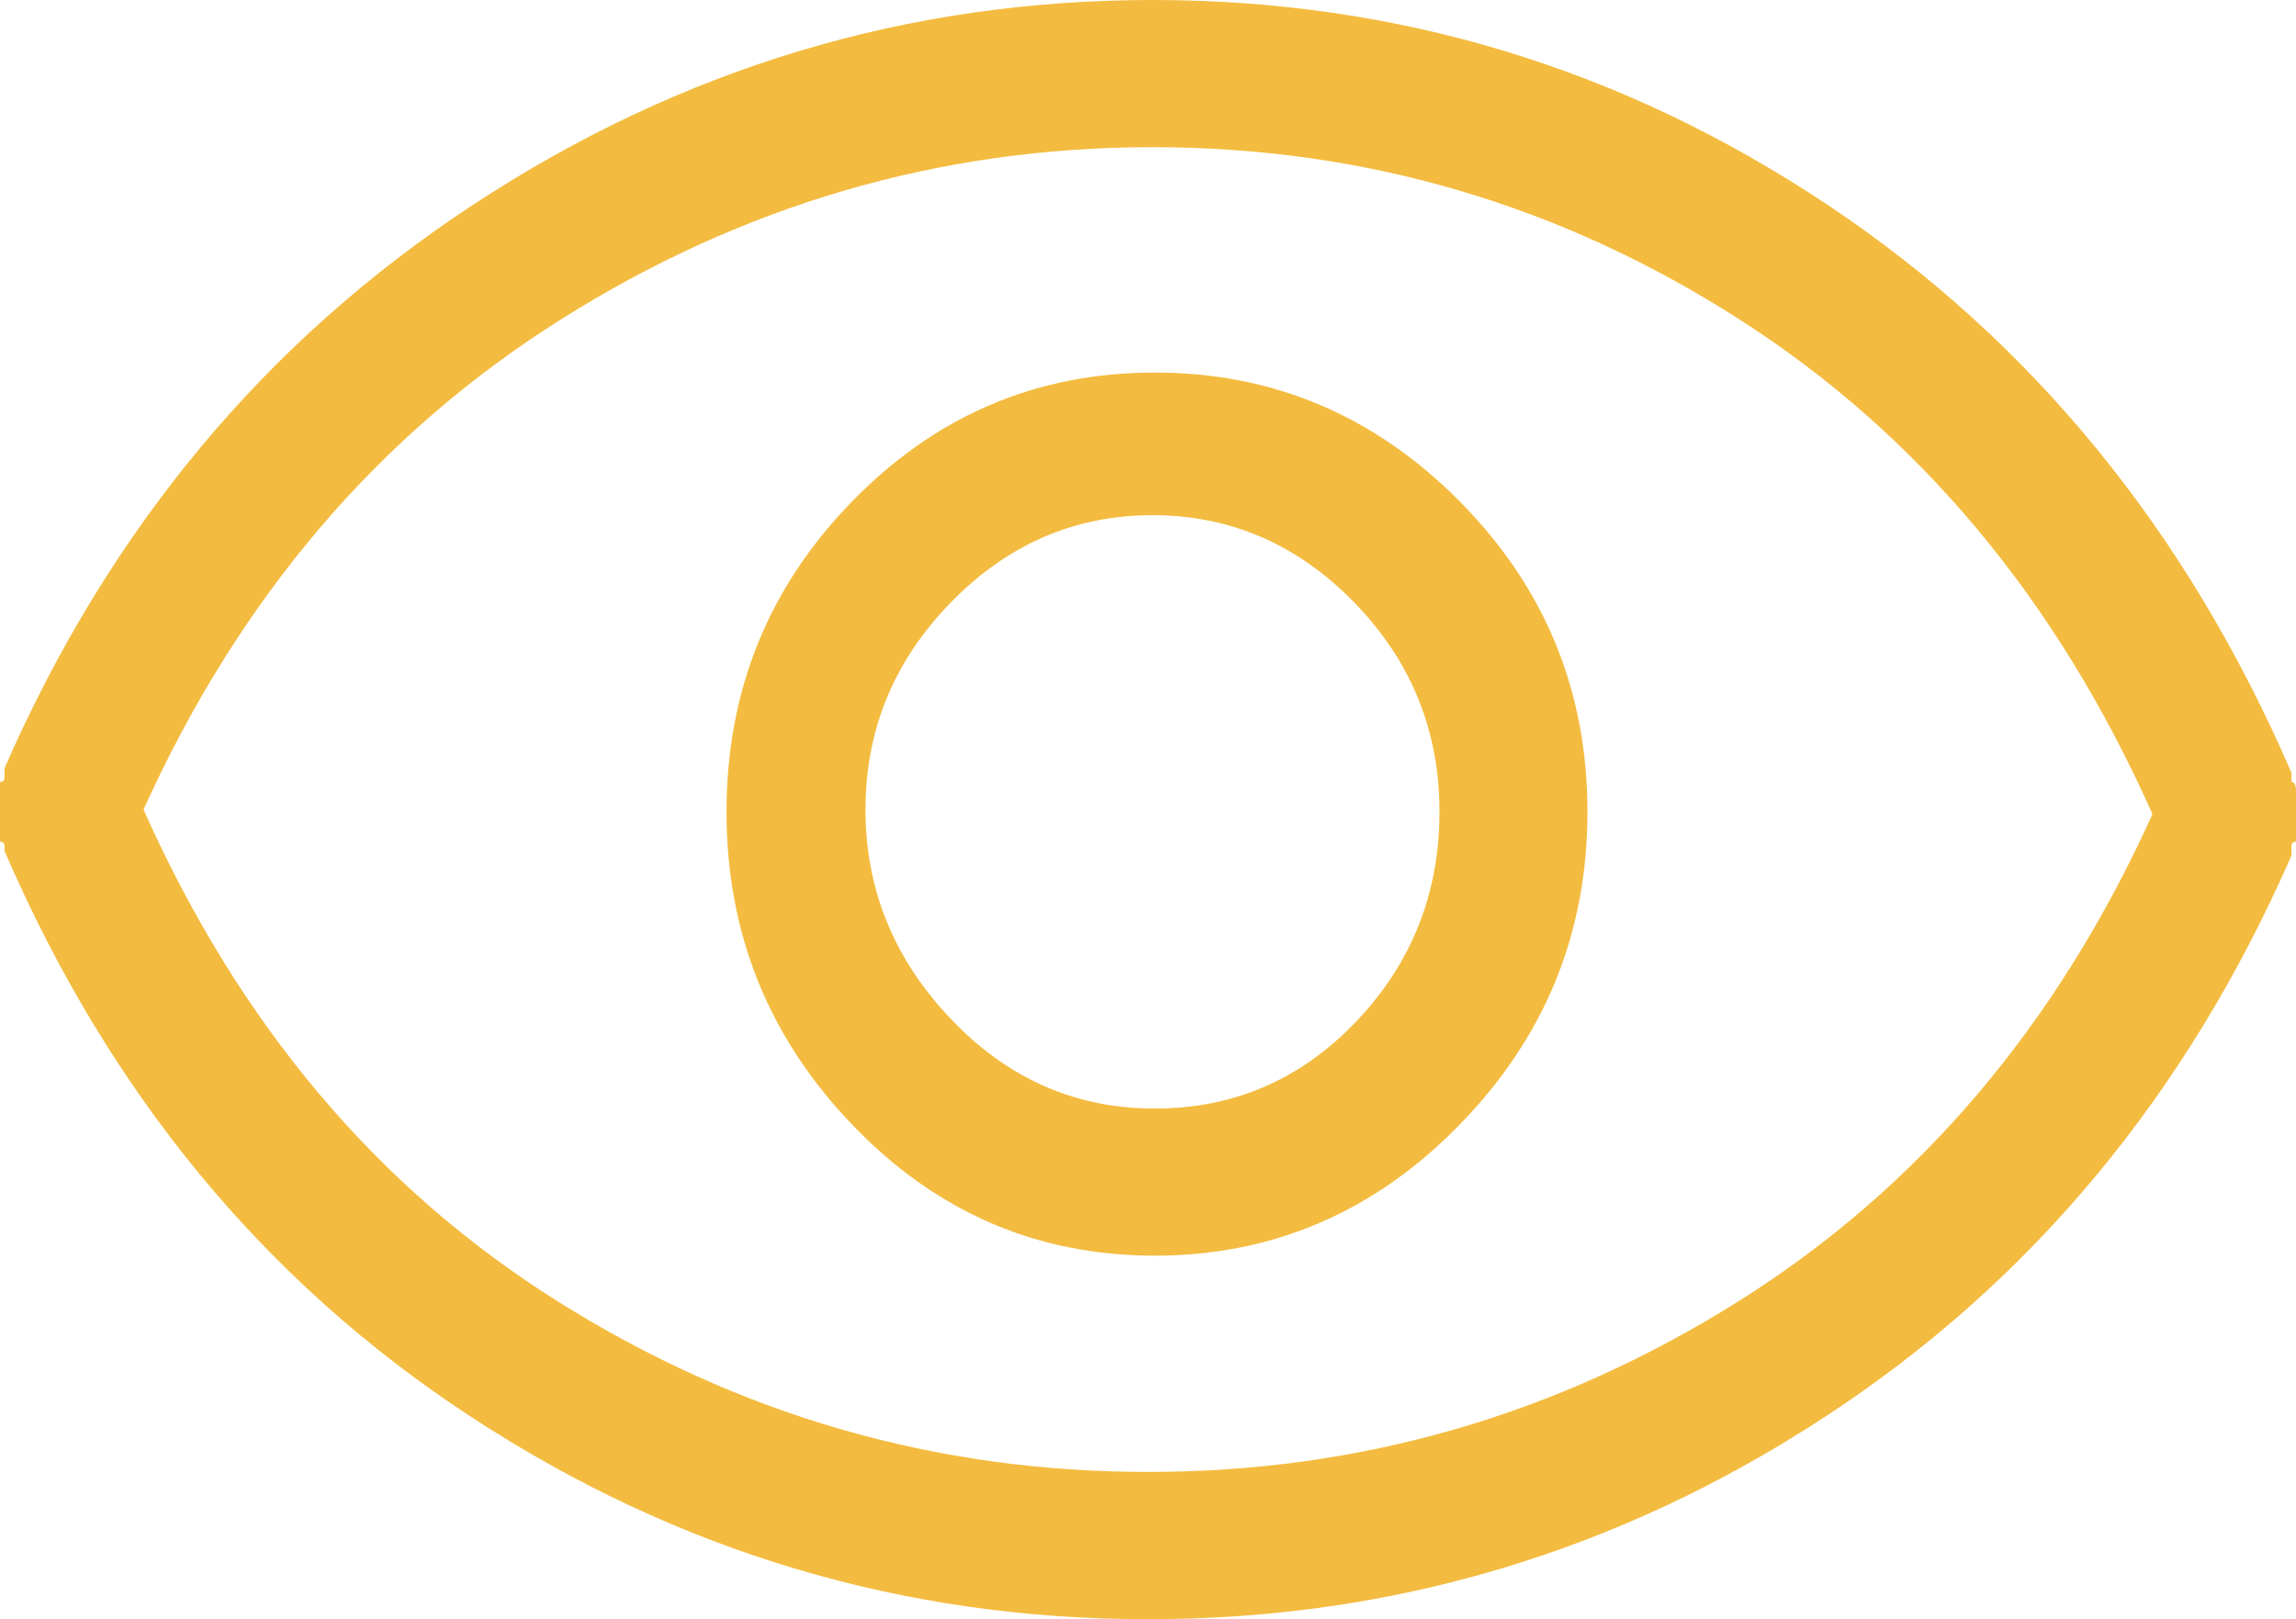 <?xml version="1.0" encoding="utf-8"?>
<!-- Generator: Adobe Illustrator 16.0.4, SVG Export Plug-In . SVG Version: 6.00 Build 0)  -->
<!DOCTYPE svg PUBLIC "-//W3C//DTD SVG 1.0//EN" "http://www.w3.org/TR/2001/REC-SVG-20010904/DTD/svg10.dtd">
<svg version="1.0" id="Слой_1" xmlns="http://www.w3.org/2000/svg" xmlns:xlink="http://www.w3.org/1999/xlink" x="0px" y="0px"
	 width="23.756px" height="16.754px" viewBox="0 0 23.756 16.754" enable-background="new 0 0 23.756 16.754" xml:space="preserve">
<g>
	<path fill="#F3BC40" d="M23.756,8.401c0,0.048,0,0.119,0,0.214V8.71c-0.031,0-0.047,0.016-0.047,0.048c0,0.031,0,0.063,0,0.095
		c-1.083,2.475-2.69,4.411-4.825,5.807c-2.134,1.396-4.47,2.095-7.006,2.095s-4.871-0.698-7.006-2.095
		c-2.134-1.396-3.743-3.348-4.825-5.854V8.758C0.047,8.726,0.031,8.71,0,8.71V8.615C0,8.52,0,8.449,0,8.401s0-0.119,0-0.214V8.091
		c0.031,0,0.047-0.016,0.047-0.048c0-0.031,0-0.062,0-0.095C1.129,5.474,2.745,3.53,4.896,2.118C7.045,0.706,9.388,0,11.925,0
		c2.536,0,4.863,0.706,6.982,2.118c2.118,1.412,3.719,3.372,4.802,5.878v0.047v0.048c0.031,0,0.047,0.032,0.047,0.096
		C23.756,8.282,23.756,8.353,23.756,8.401z M22.271,8.424c-0.99-2.221-2.413-3.926-4.269-5.116c-1.856-1.19-3.883-1.785-6.078-1.785
		c-2.197,0-4.238,0.595-6.125,1.785S2.475,6.188,1.485,8.377c0.989,2.221,2.42,3.919,4.292,5.093
		c1.871,1.174,3.904,1.761,6.101,1.761s4.229-0.587,6.102-1.761C19.851,12.296,21.281,10.614,22.271,8.424z M16.425,8.401
		c0,1.254-0.44,2.332-1.322,3.236c-0.881,0.904-1.934,1.356-3.155,1.356s-2.266-0.452-3.131-1.356c-0.867-0.904-1.3-1.982-1.3-3.236
		c0-1.253,0.433-2.324,1.3-3.213c0.865-0.888,1.909-1.333,3.131-1.333s2.274,0.444,3.155,1.333
		C15.984,6.077,16.425,7.148,16.425,8.401z M14.894,8.401c0-0.841-0.294-1.562-0.881-2.166c-0.588-0.603-1.284-0.904-2.088-0.904
		c-0.805,0-1.501,0.301-2.088,0.904C9.249,6.838,8.955,7.552,8.955,8.377s0.294,1.547,0.882,2.165
		c0.587,0.619,1.291,0.929,2.11,0.929s1.516-0.302,2.088-0.904S14.894,9.242,14.894,8.401z"/>
</g>
</svg>
